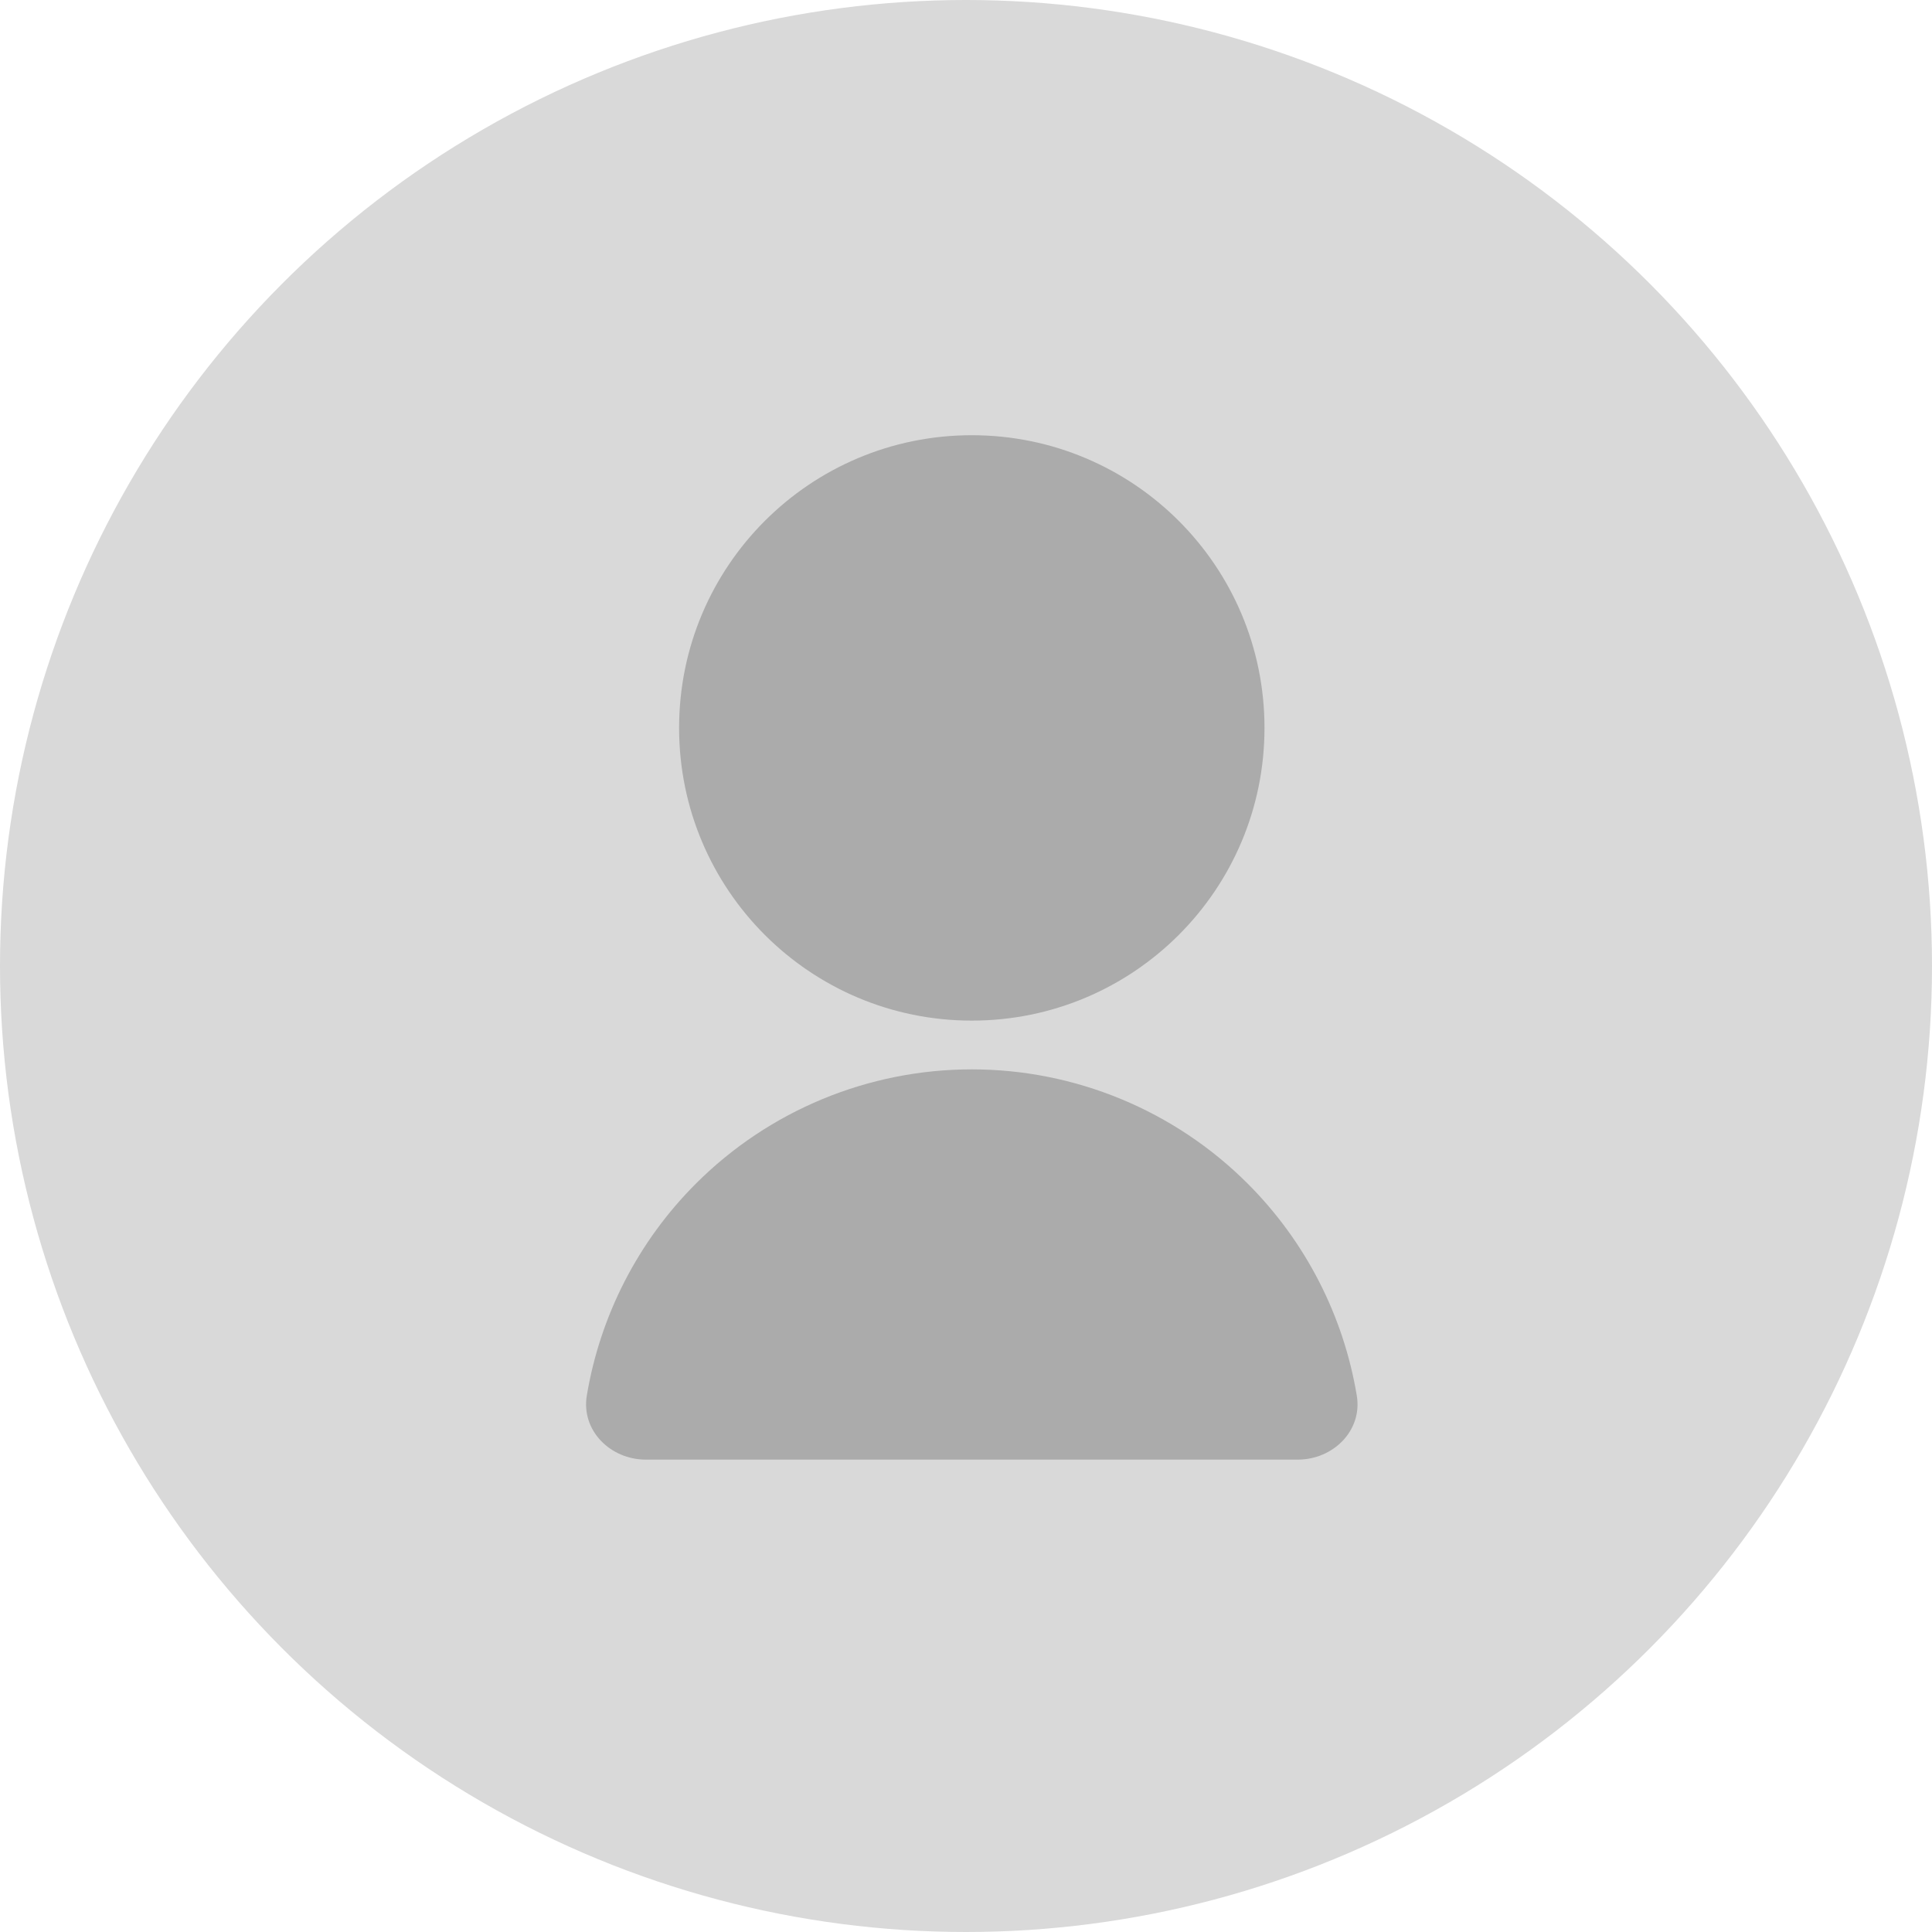 <svg width="30" height="30" viewBox="0 0 30 30" fill="none" xmlns="http://www.w3.org/2000/svg">
<circle cx="15" cy="15" r="15" fill="#D9D9D9"/>
<g clip-path="url(#clip0_4259_3349)">
<path d="M10.03 22.665C9.478 22.665 9.022 22.214 9.112 21.67C9.319 20.431 9.906 19.279 10.805 18.38C11.941 17.244 13.483 16.605 15.09 16.605C16.697 16.605 18.239 17.244 19.375 18.38C20.274 19.279 20.862 20.431 21.068 21.67C21.159 22.214 20.702 22.665 20.15 22.665H10.03ZM15.09 15.848C12.579 15.848 10.545 13.814 10.545 11.303C10.545 8.791 12.579 6.758 15.09 6.758C17.601 6.758 19.635 8.791 19.635 11.303C19.635 13.814 17.601 15.848 15.09 15.848Z" fill="#ABABAB"/>
</g>
<defs>
<clipPath id="clip0_4259_3349">
<rect width="18.18" height="18.18" fill="white" transform="translate(6 6)"/>
</clipPath>
</defs>
</svg>
